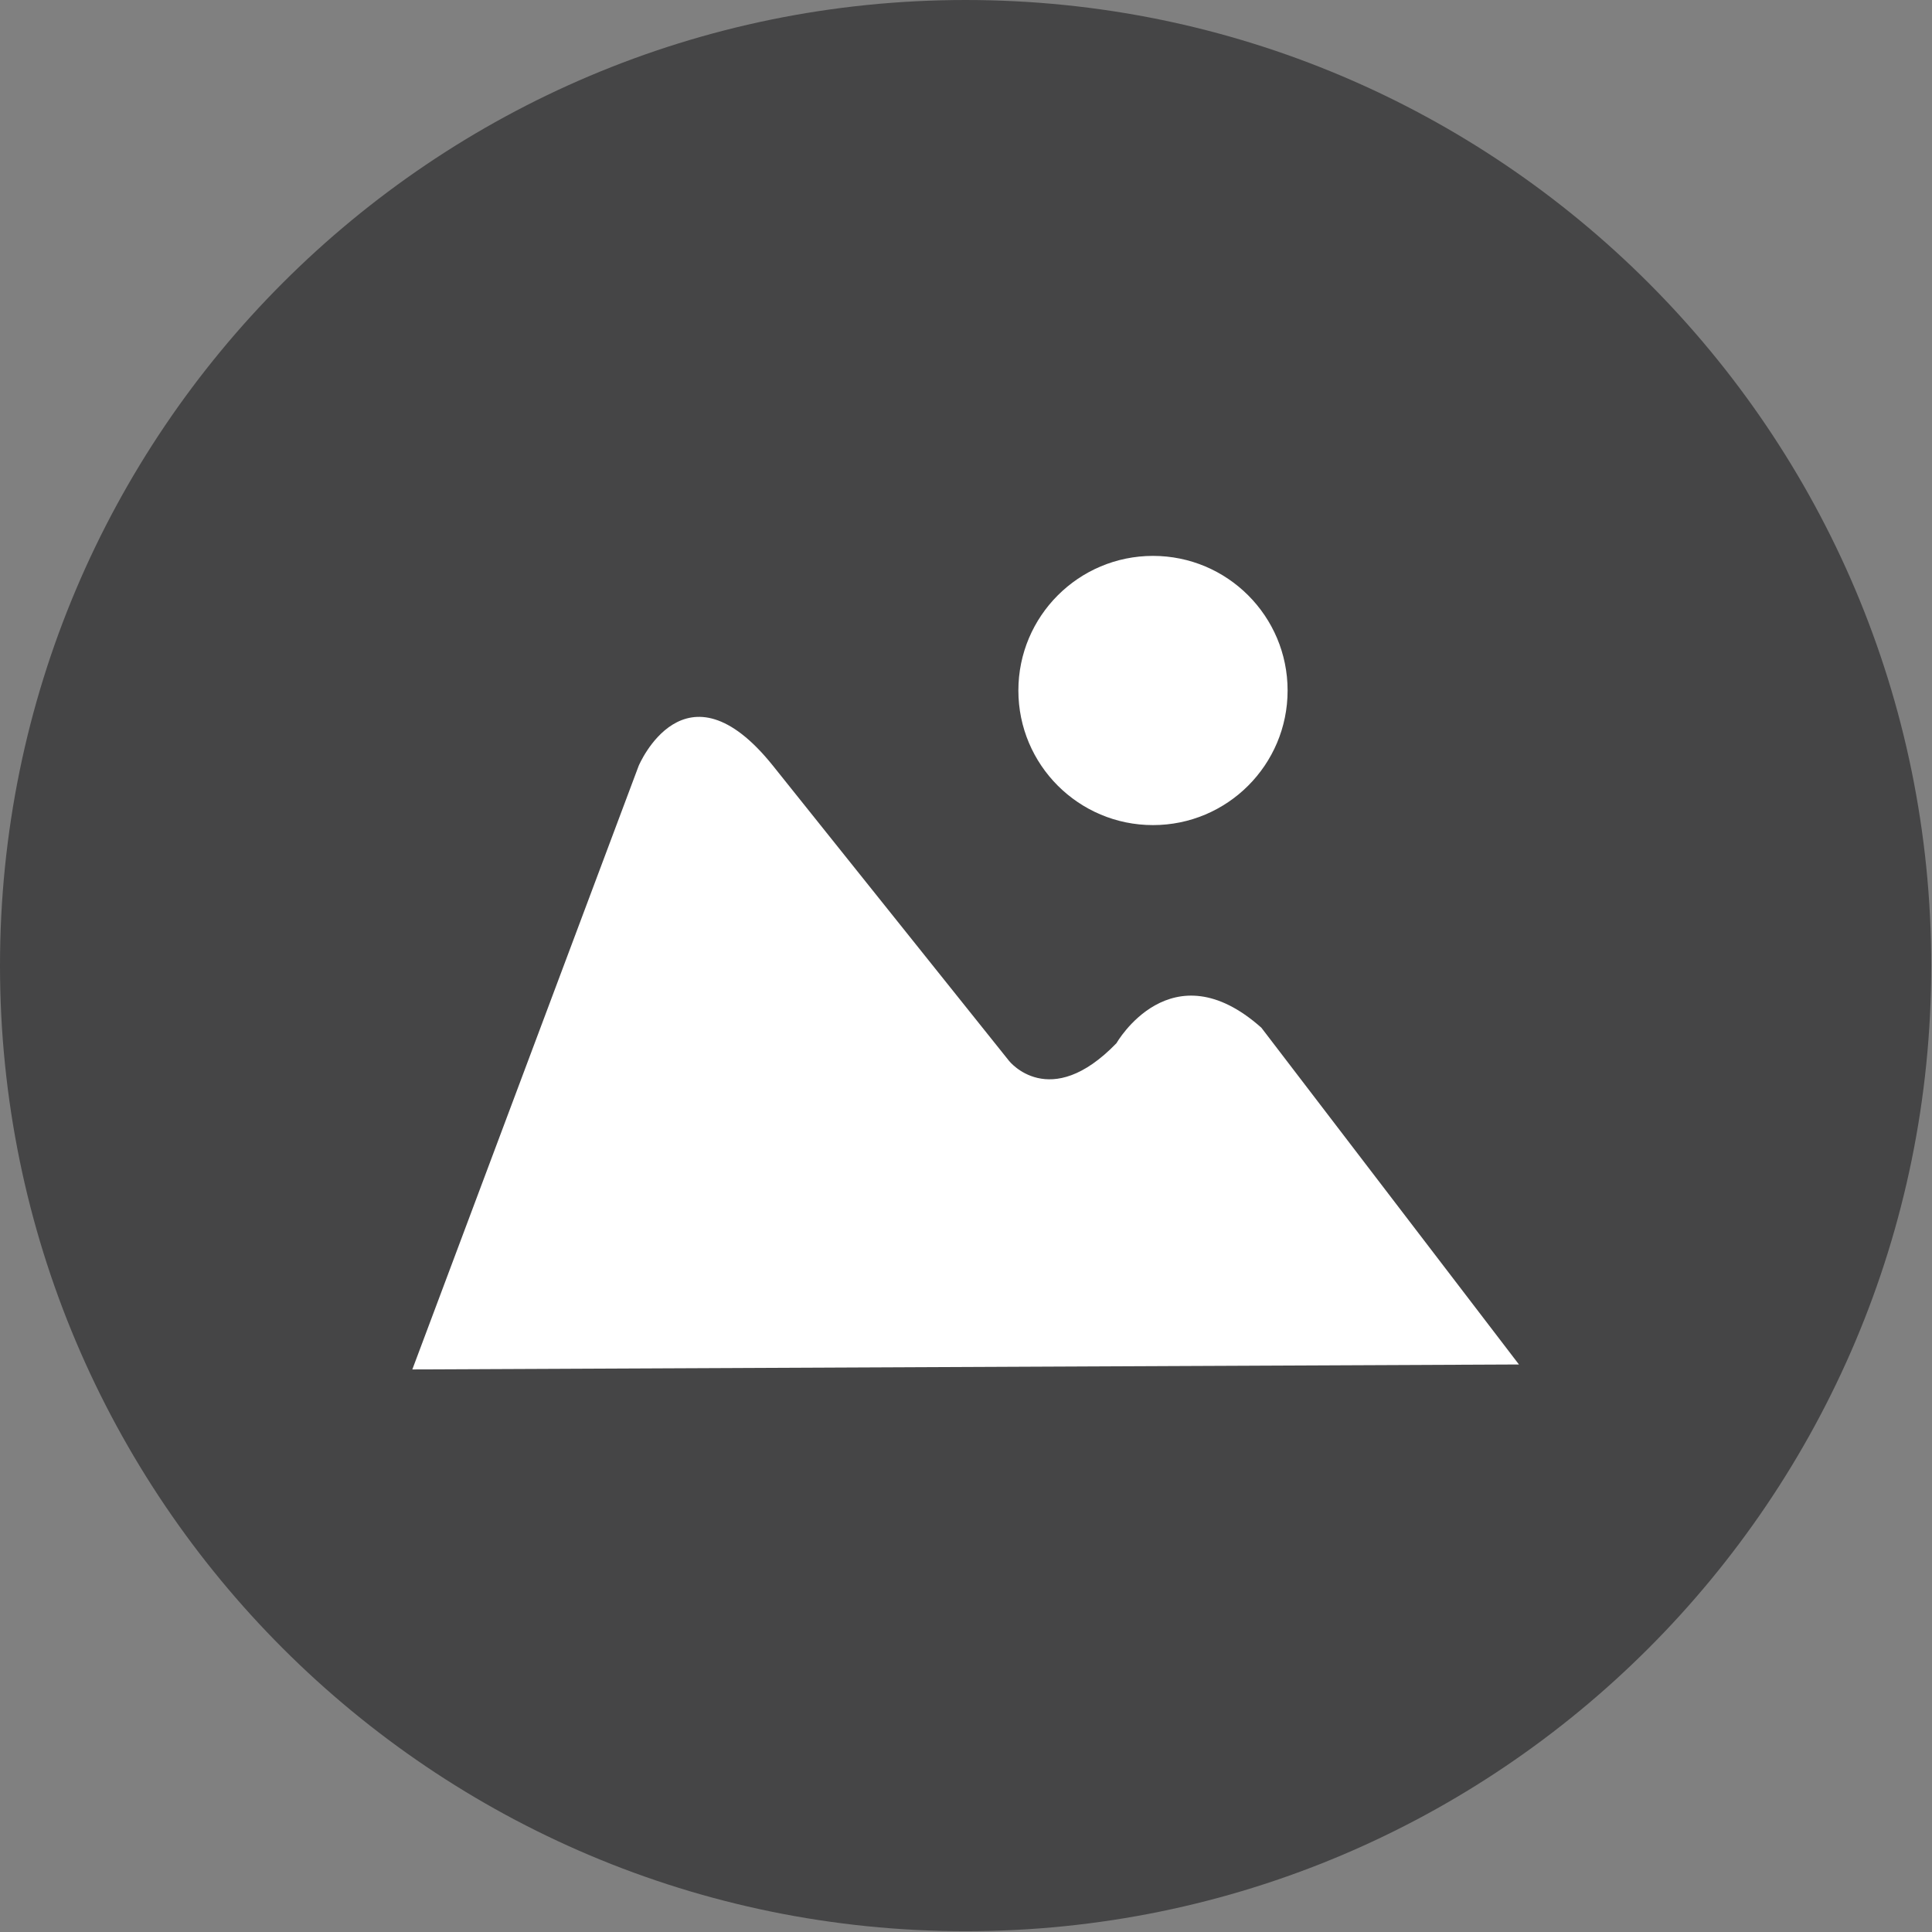 <?xml version="1.0" encoding="utf-8"?>
<!-- Generator: Adobe Illustrator 16.0.0, SVG Export Plug-In . SVG Version: 6.00 Build 0)  -->
<!DOCTYPE svg PUBLIC "-//W3C//DTD SVG 1.1//EN" "http://www.w3.org/Graphics/SVG/1.1/DTD/svg11.dtd">
<svg version="1.1" id="Layer_1" xmlns="http://www.w3.org/2000/svg" xmlns:xlink="http://www.w3.org/1999/xlink" x="0px" y="0px"
	 width="1200px" height="1200px" viewBox="0 0 1200 1200" enable-background="new 0 0 1200 1200" xml:space="preserve">
<rect x="0" y="0" width="1200" height="1200" fill="#808080" stroke="none"/>
<g>
	<path fill="#454546" d="M1199.531,599.748c0,331.239-268.515,599.75-599.771,599.75C268.528,1199.498,0,930.987,0,599.748
		C0,268.517,268.528,0.001,599.76,0.001C931.017,0.001,1199.531,268.517,1199.531,599.748z"/>
	<path fill="#FFFFFF" d="M632.532,428.878c0,46.179,37.437,83.604,83.604,83.604c46.18,0,83.617-37.425,83.617-83.604
		c0-46.167-37.438-83.604-83.617-83.604C669.969,345.274,632.532,382.712,632.532,428.878L632.532,428.878z"/>
	<path fill="#FFFFFF" d="M256.1,850.587l140.587-374.902c0,0,28.683-68.45,83.464,0l146.563,183.221
		c0,0,25.189,32.049,66.761-10.982c0,0,33.879-59.465,89.979-9.599l159.991,209.178L256.1,850.587z"/>
</g>
</svg>
